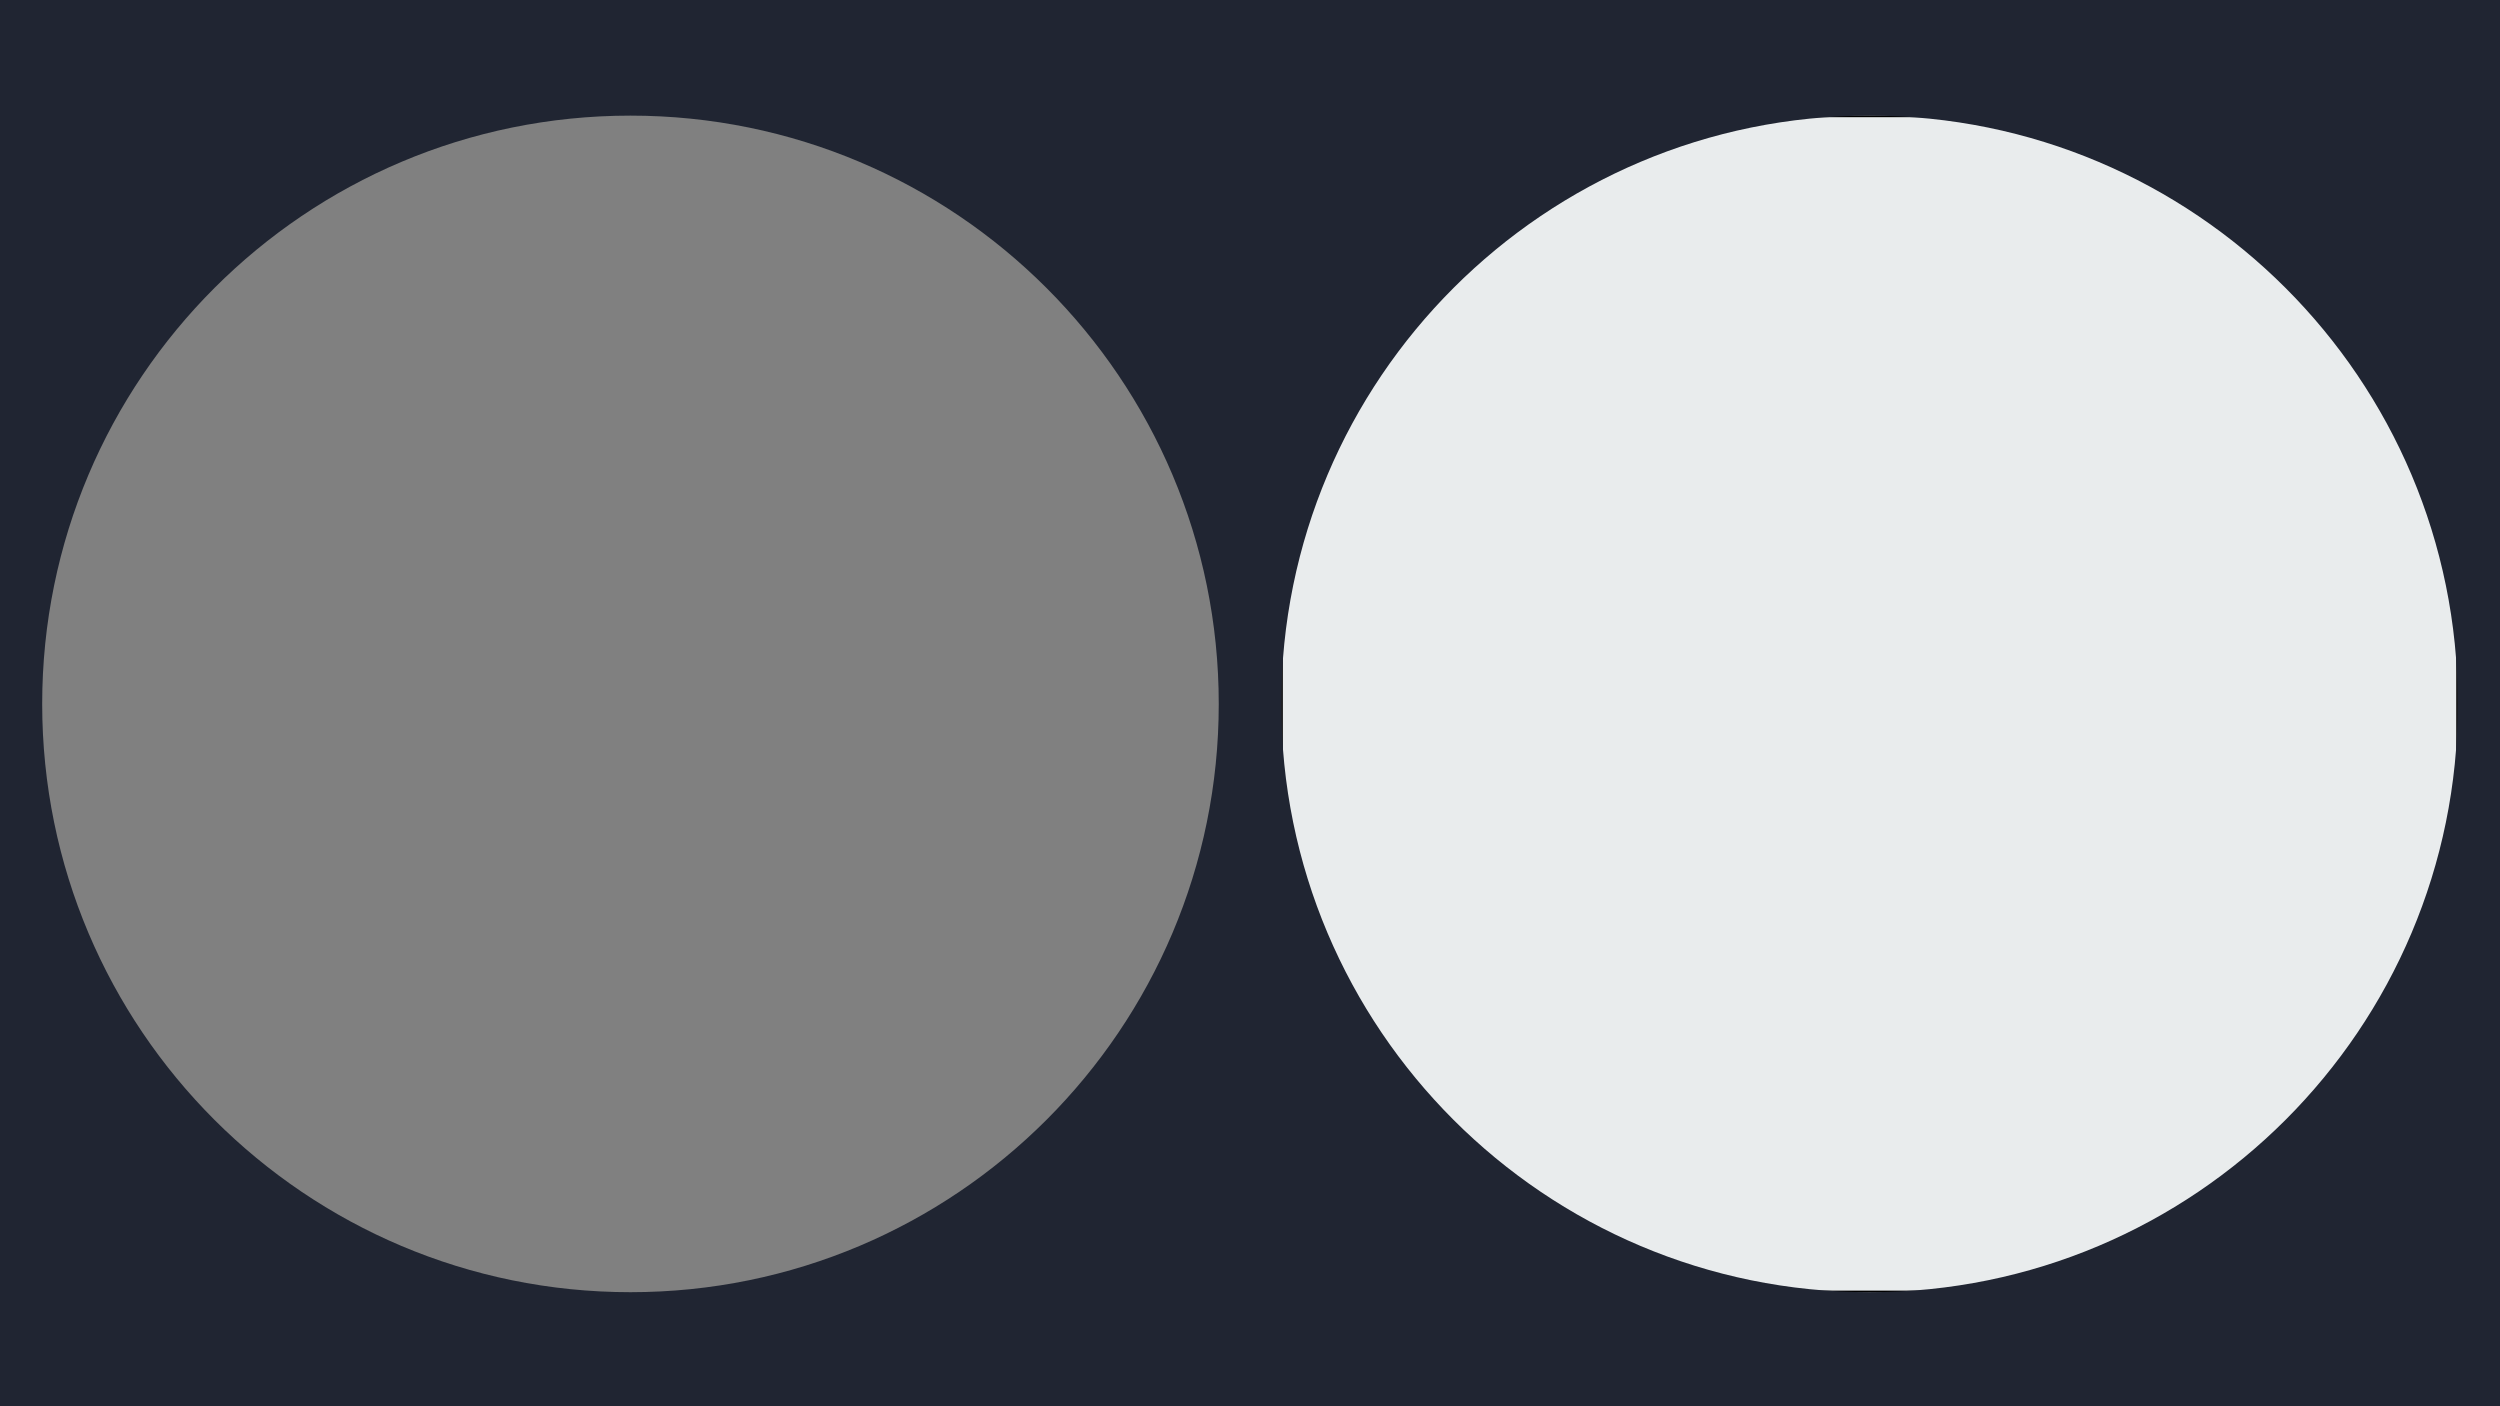 <svg id="Layer_1" data-name="Layer 1" xmlns="http://www.w3.org/2000/svg" width="1600" height="900" viewBox="0 0 1600 900"><rect x="0" y="0" width="1600" height="900" fill="#808080" stroke="none"/><defs><style>.cls-1{fill:#e9eced;}.cls-2{fill:#202532;}</style></defs><title>baggrund2_uden_fyld</title><rect class="cls-1" x="820.5" y="74.5" width="752" height="752"/><path d="M1572,75V826H821V75h751m1-1H820V827h753V74Z"/><path class="cls-2" d="M0,0V900H1600V0ZM403.5,827C195.56,827,27,658.44,27,450.5S195.56,74,403.5,74,780,242.56,780,450.5,611.44,827,403.5,827Zm793,0C988.56,827,820,658.44,820,450.5S988.56,74,1196.5,74,1573,242.56,1573,450.5,1404.44,827,1196.5,827Z"/></svg>
